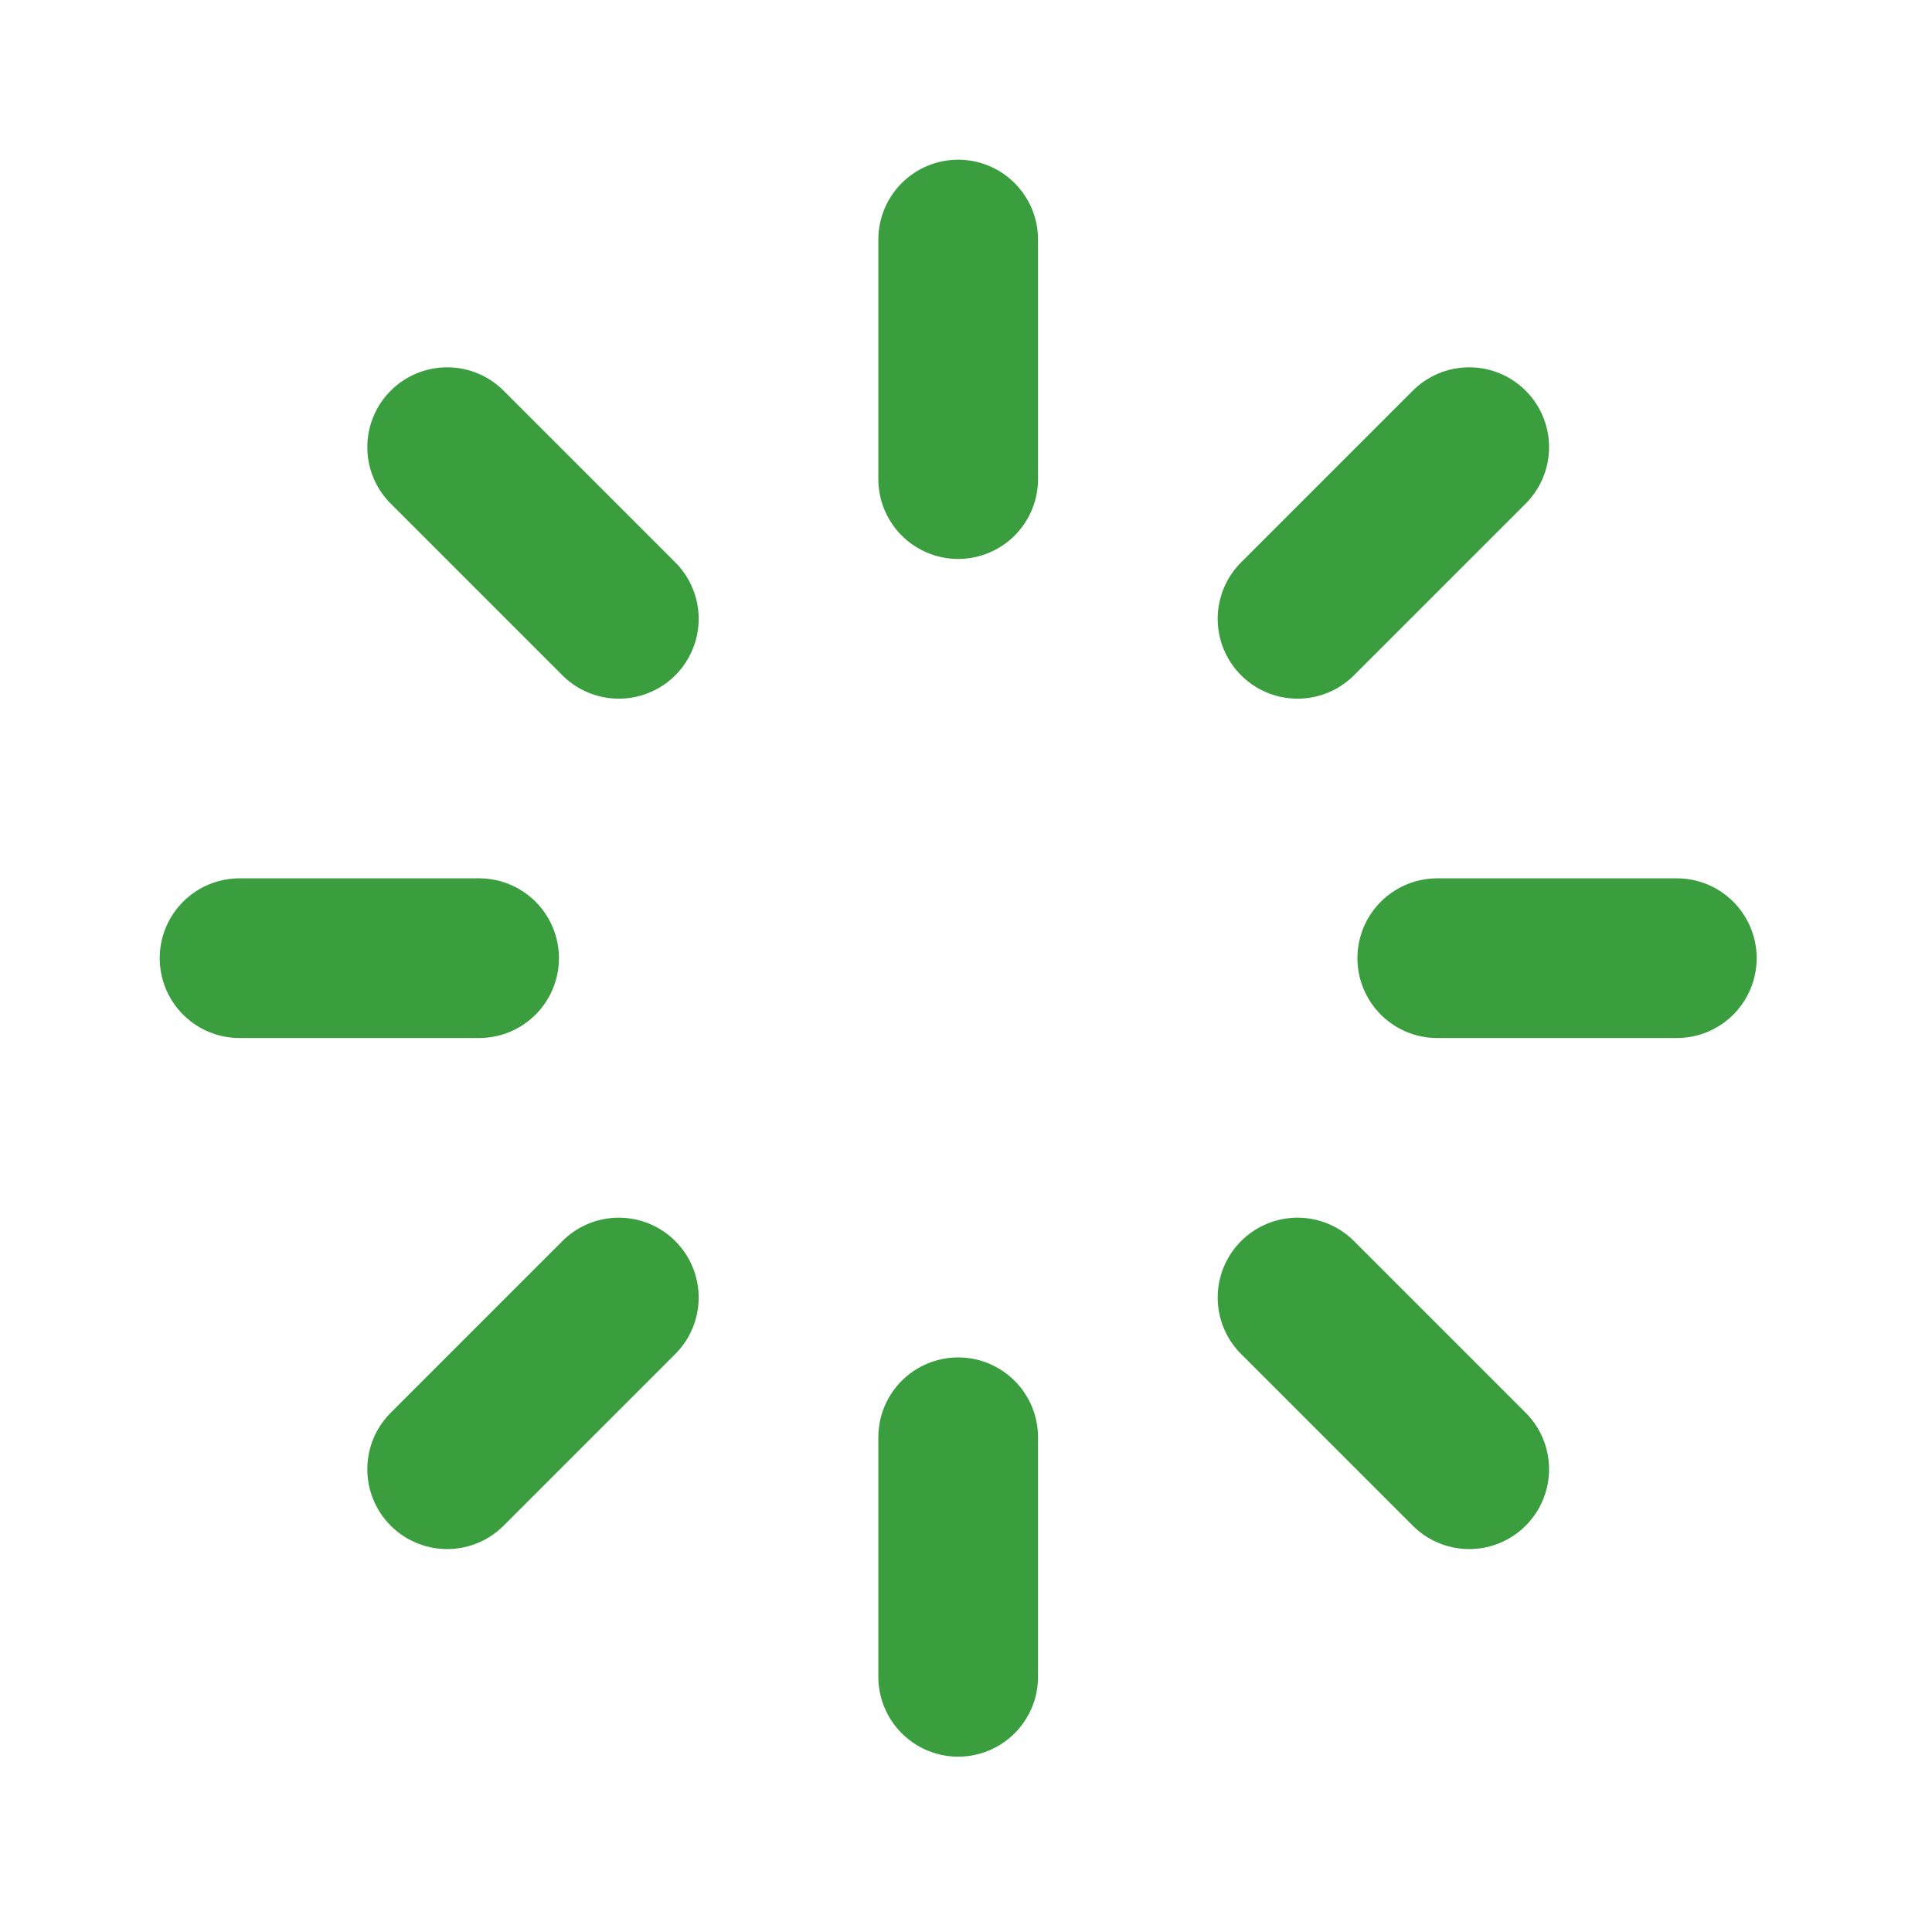<svg width="123" height="123" viewBox="0 0 123 123" fill="none" xmlns="http://www.w3.org/2000/svg">
<path d="M61.002 30.501V15.251" stroke="#3A9E3E" stroke-width="10.167" stroke-linecap="round" stroke-linejoin="round"/>
<path d="M82.607 39.397L93.537 28.468" stroke="#3A9E3E" stroke-width="10.167" stroke-linecap="round" stroke-linejoin="round"/>
<path d="M91.503 61.002H106.754" stroke="#3A9E3E" stroke-width="10.167" stroke-linecap="round" stroke-linejoin="round"/>
<path d="M82.607 82.607L93.537 93.537" stroke="#3A9E3E" stroke-width="10.167" stroke-linecap="round" stroke-linejoin="round"/>
<path d="M61.002 91.503V106.754" stroke="#3A9E3E" stroke-width="10.167" stroke-linecap="round" stroke-linejoin="round"/>
<path d="M39.397 82.607L28.468 93.537" stroke="#3A9E3E" stroke-width="10.167" stroke-linecap="round" stroke-linejoin="round"/>
<path d="M30.501 61.002H15.251" stroke="#3A9E3E" stroke-width="10.167" stroke-linecap="round" stroke-linejoin="round"/>
<path d="M39.397 39.397L28.468 28.468" stroke="#3A9E3E" stroke-width="10.167" stroke-linecap="round" stroke-linejoin="round"/>
</svg>
